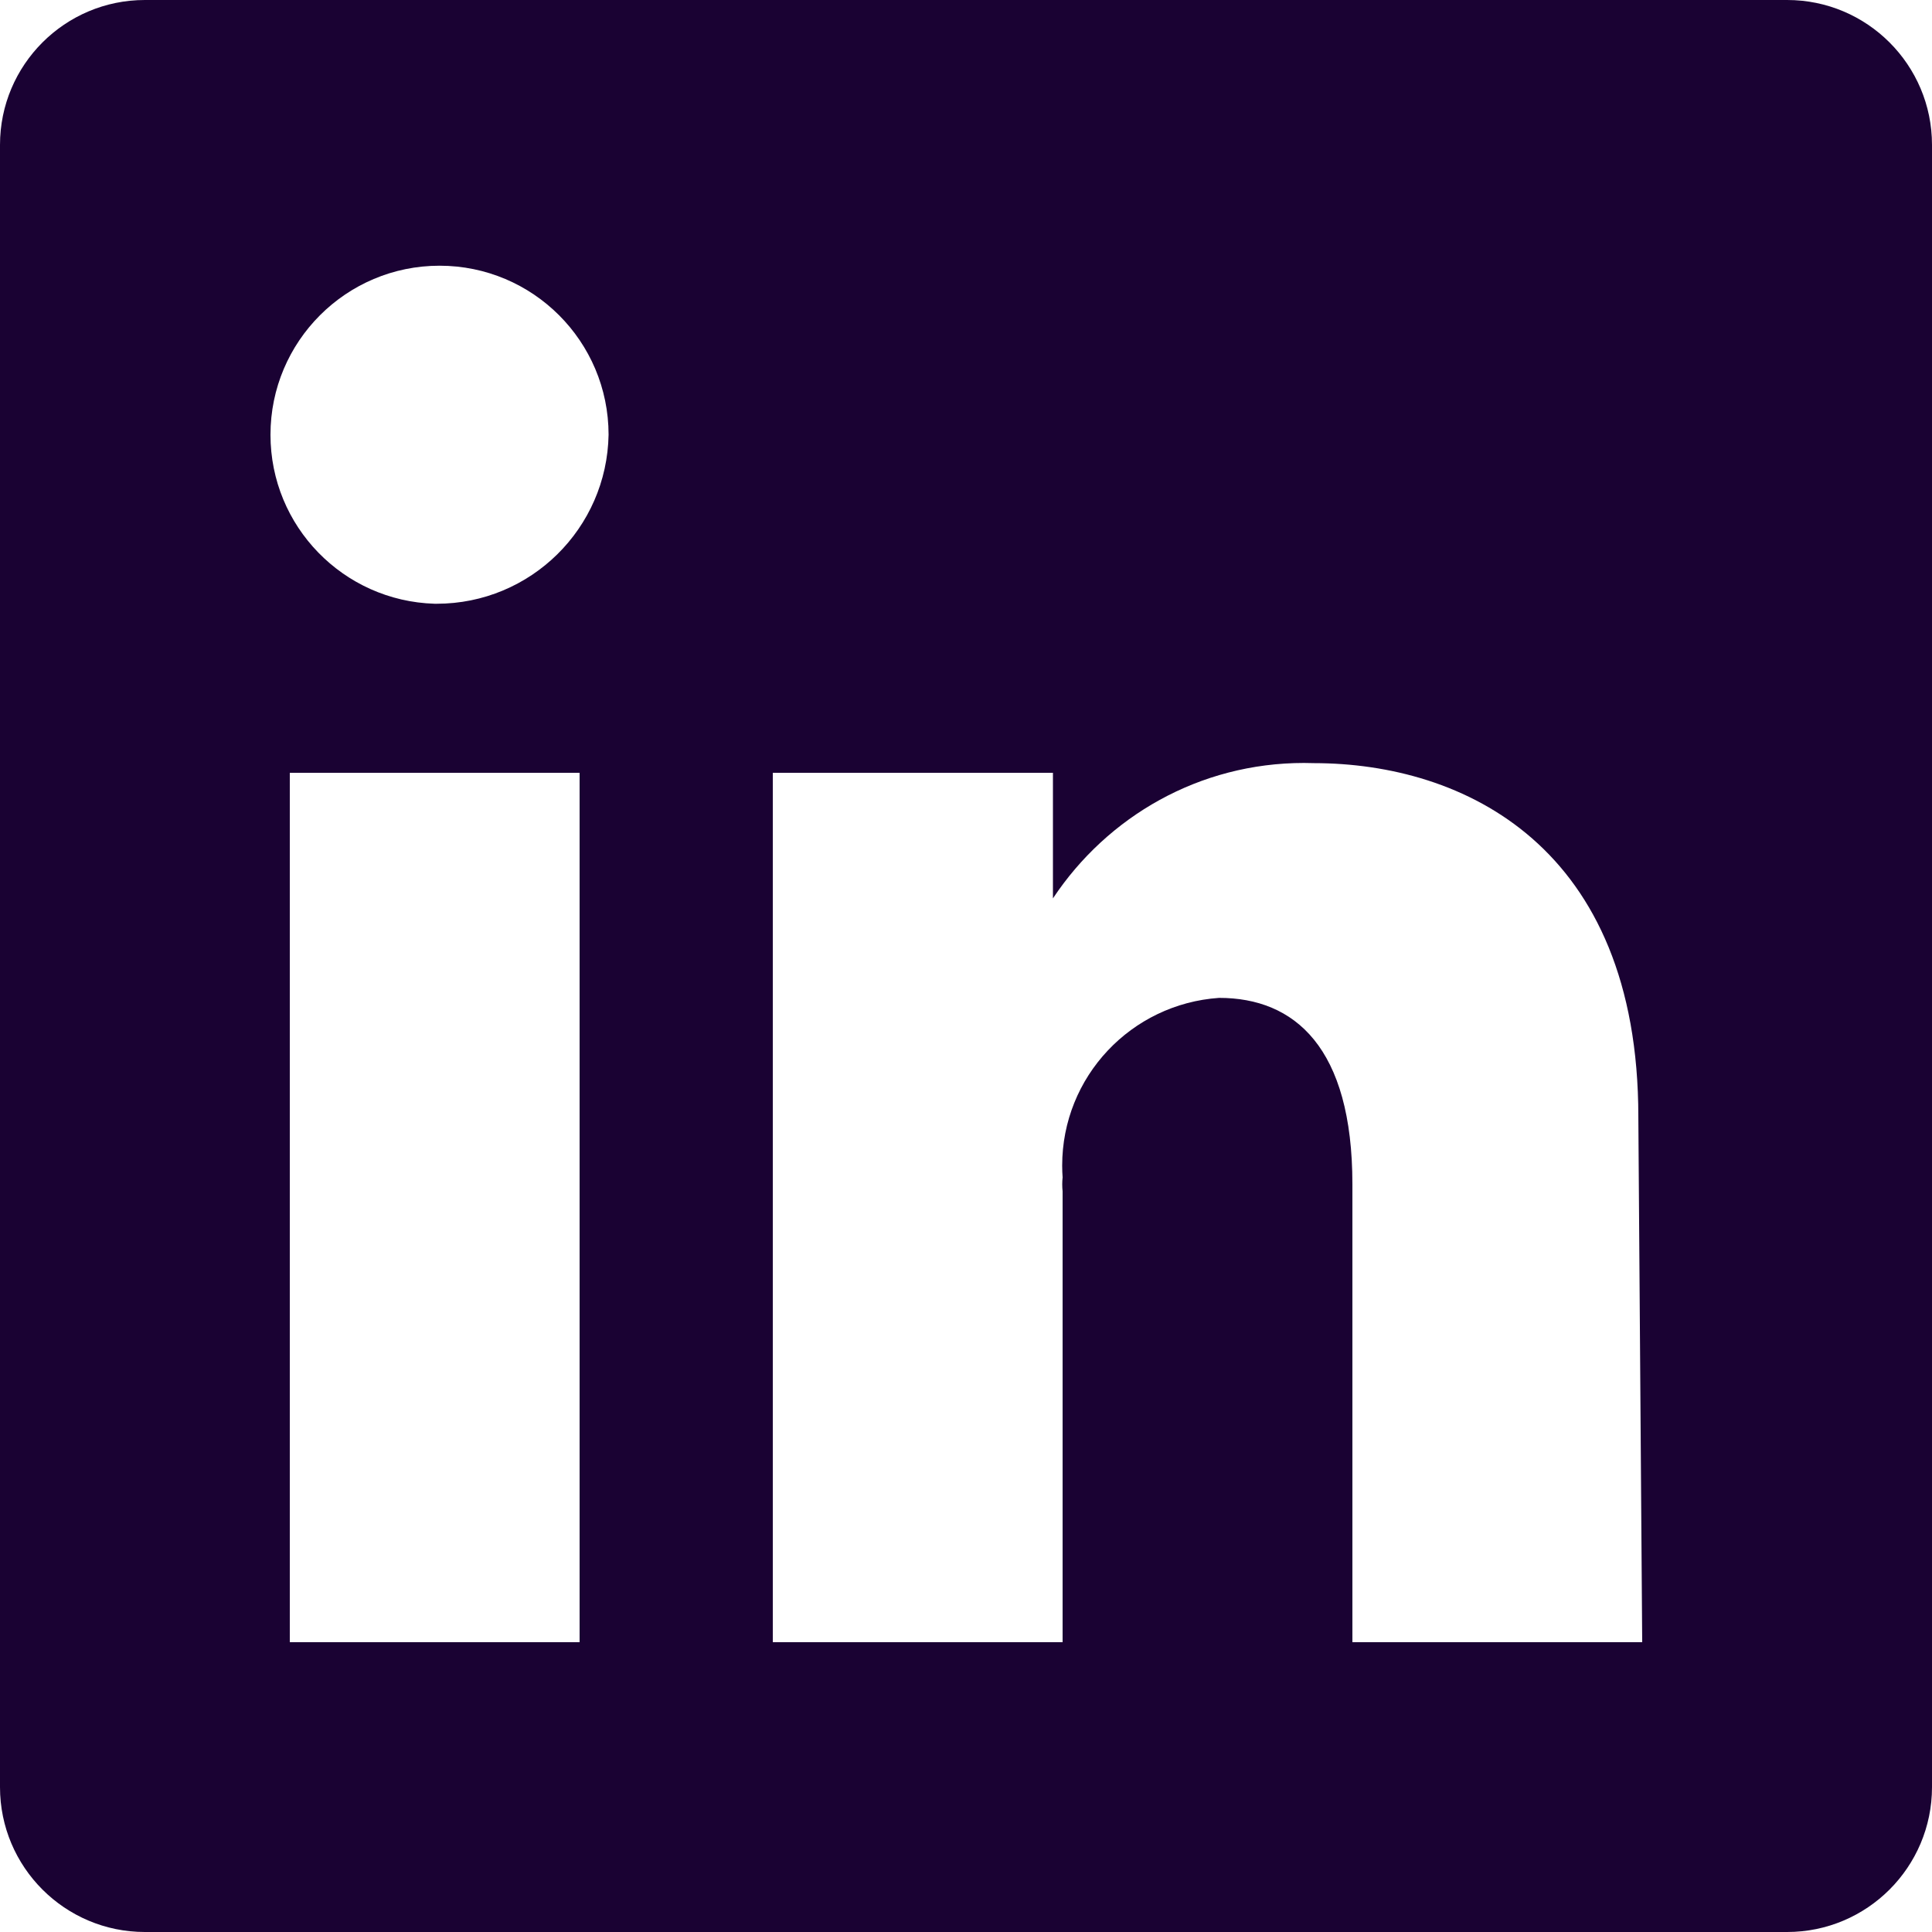 <!-- Generated by IcoMoon.io -->
<svg version="1.1" xmlns="http://www.w3.org/2000/svg" width="32" height="32" viewBox="0 0 32 32">
<path fill="#1a0233" d="M29.6-0h-27.2c-1.325 0-2.4 1.075-2.4 2.4v0 27.2c0 1.325 1.075 2.4 2.4 2.4v0h27.2c1.325 0 2.4-1.075 2.4-2.4v0-27.2c0-1.325-1.075-2.4-2.4-2.4v0zM9.6 27.2h-4.8v-14.4h4.8zM7.2 10c-1.512-0.045-2.72-1.281-2.72-2.799 0-1.546 1.254-2.8 2.8-2.8s2.799 1.253 2.8 2.799v0c-0.027 1.552-1.291 2.8-2.848 2.8-0.011 0-0.023-0-0.034-0h0.002zM27.2 27.2h-4.8v-7.584c0-2.272-0.96-3.088-2.208-3.088-1.456 0.1-2.599 1.305-2.599 2.778 0 0.070 0.003 0.139 0.008 0.207l-0.001-0.009c-0.004 0.034-0.006 0.073-0.006 0.112s0.002 0.078 0.006 0.117l-0-0.005v7.472h-4.8v-14.4h4.64v2.080c0.903-1.359 2.427-2.243 4.158-2.243 0.057 0 0.114 0.001 0.17 0.003l-0.008-0c2.48 0 5.376 1.376 5.376 5.856z"></path>
</svg>
